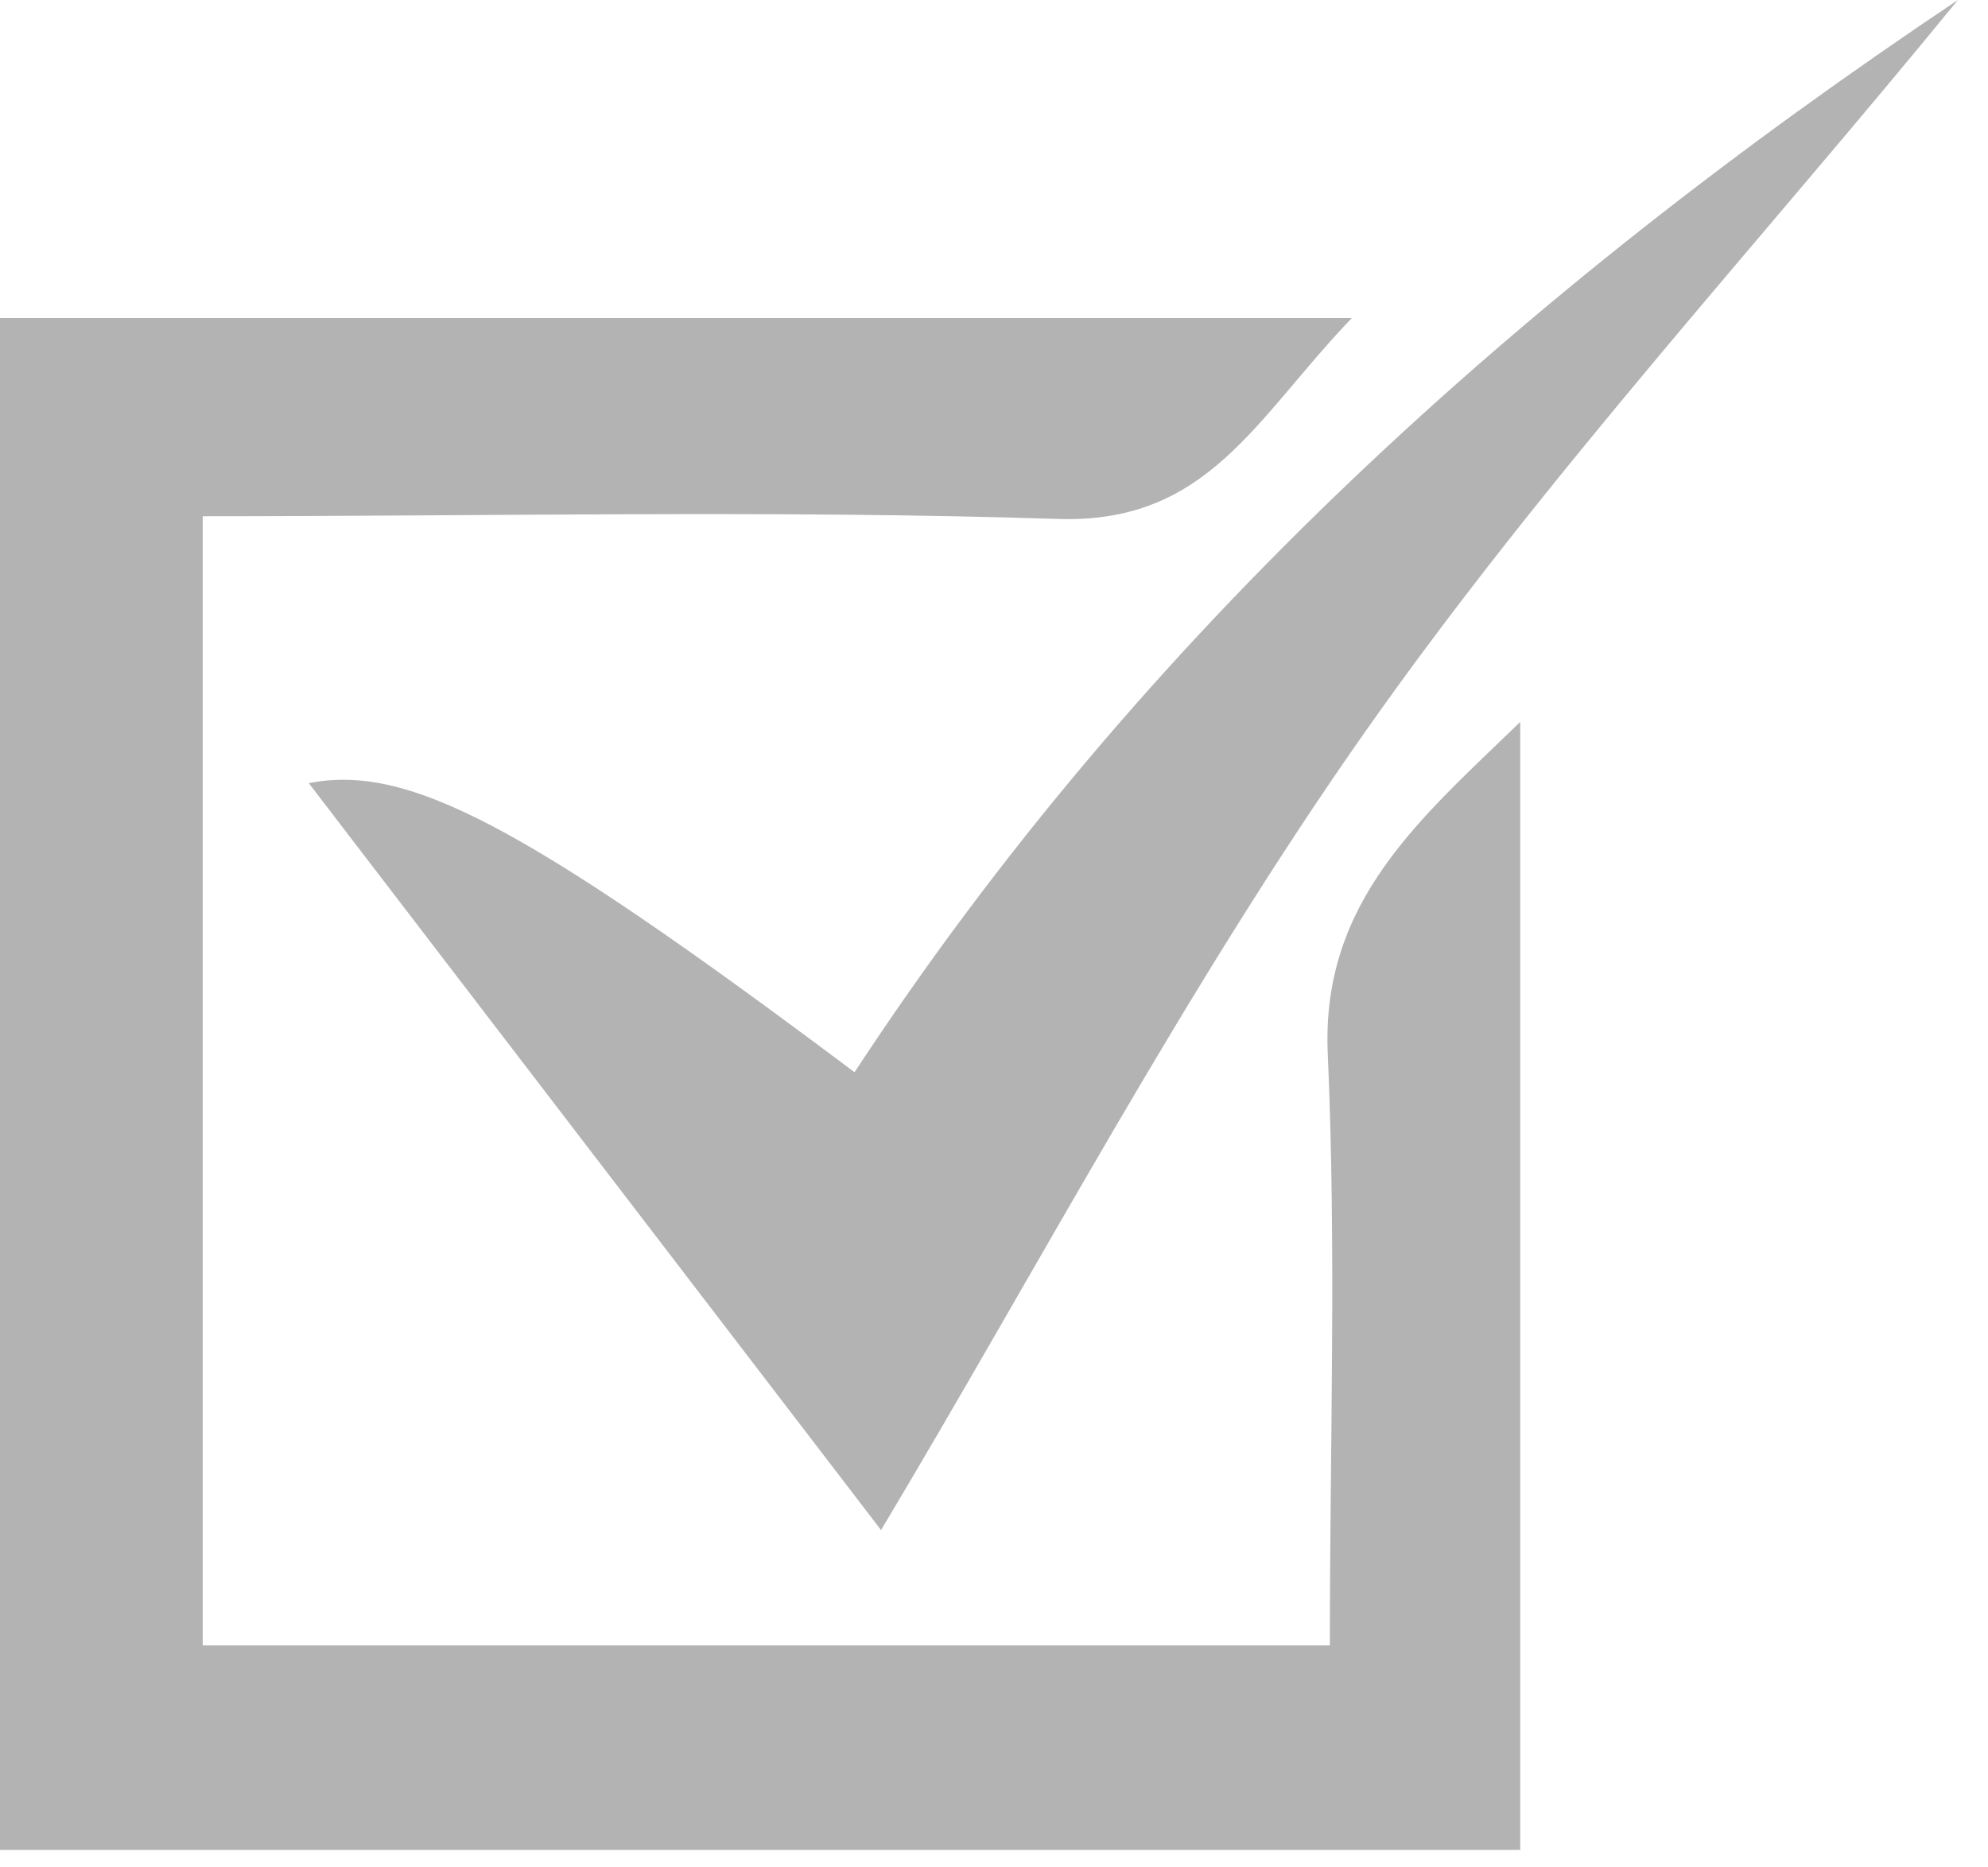 <svg xmlns="http://www.w3.org/2000/svg" width="66" height="62" fill="none" viewBox="0 0 66 62">
  <g clip-path="url(#a)">
    <path fill="#B3B3B3" d="M0 10.56h44.88c-3.2 3.33-4.76 6.83-9.75 6.67-9.35-.3-18.71-.09-28.4-.09v37.49h37.42c0-6.61.22-13.15-.07-19.66-.22-5.06 3.11-7.82 6.39-11v37.45H0V10.56Z"/>
    <path fill="#B3B3B3" d="M28.37 35.6C37.91 21.05 50.57 9.65 65 0c-6.58 8.06-13.68 15.77-19.66 24.27S34.4 42.2 29.25 50.8l-19-24.8c3.25-.62 6.95 1.22 18.12 9.6Z"/>
  </g>
  <defs>
    <clipPath id="a">
      <path fill="#fff" d="M0 0h65.03v61.42H0z"/>
    </clipPath>
  </defs>
</svg>
